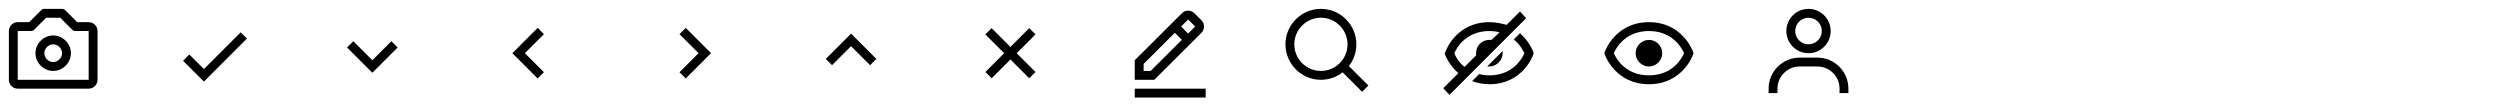 <?xml version="1.0" encoding="utf-8"?>
<!-- Generated by IcoMoon.io -->
<svg version="1.1" xmlns="http://www.w3.org/2000/svg" xmlns:xlink="http://www.w3.org/1999/xlink" width="752" height="32" viewBox="0 0 752 32">
<svg id="icon-camera" width="32" height="32" viewBox="0 0 32 32" x="0" y="0">
<path d="M16 10.667c-2.891 0-5.333 2.443-5.333 5.333s2.443 5.333 5.333 5.333 5.333-2.443 5.333-5.333-2.443-5.333-5.333-5.333zM16 18.667c-1.42 0-2.667-1.247-2.667-2.667s1.247-2.667 2.667-2.667 2.667 1.247 2.667 2.667-1.247 2.667-2.667 2.667z"></path>
<path d="M26.667 6.667h-3.448l-3.609-3.609c-0.241-0.241-0.573-0.391-0.941-0.391-0.001 0-0.001 0-0.002 0h-5.333c-0.001 0-0.001 0-0.002 0-0.368 0-0.7 0.149-0.941 0.391l-3.609 3.609h-3.448c-1.471 0-2.667 1.196-2.667 2.667v14.667c0 1.471 1.196 2.667 2.667 2.667h21.333c1.471 0 2.667-1.196 2.667-2.667v-14.667c0-1.471-1.196-2.667-2.667-2.667zM5.333 24v-14.667h4c0.355 0 0.693-0.14 0.943-0.391l3.609-3.609h4.229l3.609 3.609c0.241 0.241 0.573 0.391 0.941 0.391 0.001 0 0.001 0 0.002 0h4l0.003 14.667h-21.336z"></path>
</svg>
<svg id="icon-check" width="32" height="32" viewBox="0 0 32 32" x="48" y="0">
<path d="M13.333 20.781l-4.391-4.391-1.885 1.885 6.276 6.276 12.943-12.943-1.885-1.885z"></path>
</svg>
<svg id="icon-chevron-down" width="32" height="32" viewBox="0 0 32 32" x="96" y="0">
<path d="M21.724 12.391l-5.724 5.724-5.724-5.724-1.885 1.885 7.609 7.609 7.609-7.609z"></path>
</svg>
<svg id="icon-chevron-left" width="32" height="32" viewBox="0 0 32 32" x="144" y="0">
<path d="M17.724 8.391l-7.609 7.609 7.609 7.609 1.885-1.885-5.724-5.724 5.724-5.724z"></path>
</svg>
<svg id="icon-chevron-right" width="32" height="32" viewBox="0 0 32 32" x="192" y="0">
<path d="M14.276 23.609l7.609-7.609-7.609-7.609-1.885 1.885 5.724 5.724-5.724 5.724z"></path>
</svg>
<svg id="icon-chevron-up" width="32" height="32" viewBox="0 0 32 32" x="240" y="0">
<path d="M8.391 17.724l1.885 1.885 5.724-5.724 5.724 5.724 1.885-1.885-7.609-7.609z"></path>
</svg>
<svg id="icon-close" width="32" height="32" viewBox="0 0 32 32" x="288" y="0">
<path d="M21.589 8.459l-5.657 5.656-5.656-5.656-1.885 1.885 5.656 5.656-5.656 5.656 1.885 1.885 5.656-5.656 5.657 5.656 1.885-1.885-5.656-5.656 5.656-5.656z"></path>
</svg>
<svg id="icon-edit" width="32" height="32" viewBox="0 0 32 32" x="336" y="0">
<path d="M25.393 9.868c0.504-0.504 0.781-1.173 0.781-1.885s-0.277-1.381-0.781-1.885l-2.115-2.115c-0.504-0.504-1.173-0.781-1.885-0.781s-1.381 0.277-1.884 0.78l-14.176 14.132v5.887h5.884l14.176-14.132zM21.393 5.868l2.116 2.113-2.12 2.112-2.115-2.113 2.119-2.112zM8 21.333v-2.113l9.387-9.357 2.115 2.115-9.385 9.356h-2.116zM5.333 26.667h21.333v2.667h-21.333z"></path>
</svg>
<svg id="icon-search" width="32" height="32" viewBox="0 0 32 32" x="384" y="0">
<path d="M13.333 24c2.473-0.001 4.749-0.848 6.552-2.268l-0.023 0.017 5.861 5.861 1.885-1.885-5.861-5.861c1.404-1.781 2.251-4.057 2.252-6.531v-0c0-5.881-4.785-10.667-10.667-10.667s-10.667 4.785-10.667 10.667 4.785 10.667 10.667 10.667zM13.333 5.333c4.412 0 8 3.588 8 8s-3.588 8-8 8-8-3.588-8-8 3.588-8 8-8z"></path>
</svg>
<svg id="icon-show-slash" width="32" height="32" viewBox="0 0 32 32" x="432" y="0">
<path d="M21.2 7.467l4-4 1.867 2-23.067 23.067-1.867-2 4.533-4.533c-2.933-2.533-4-5.6-4-5.6l-0.133-0.4 0.267-0.4c0-0.133 3.067-8.933 13.2-8.933 2 0 3.6 0.4 5.2 0.8zM16 12h0.667l2.4-2.267c-0.933-0.267-2-0.4-3.067-0.4-7.067 0-9.867 5.067-10.533 6.667 0.267 0.8 1.2 2.667 3.067 4.133l3.467-3.467v-0.667c0-2.267 1.733-4 4-4z"></path>
<path d="M29.2 15.6c0 0-1.067-3.067-4-5.6l-1.867 1.867c1.867 1.467 2.8 3.333 3.2 4.133-0.667 1.6-3.467 6.667-10.533 6.667-1.067 0-2.133-0.133-3.067-0.4l-2.133 2.133c1.467 0.533 3.2 0.933 5.2 0.933 10.133 0 13.2-8.8 13.2-8.933l0.133-0.4-0.133-0.4z"></path>
<path d="M16 20c2.133 0 4-1.867 4-4v-0.667l-4.667 4.667h0.667z"></path>
</svg>
<svg id="icon-show" width="32" height="32" viewBox="0 0 32 32" x="480" y="0">
<path d="M16 12c-2.203 0.015-3.985 1.797-4 3.999v0.001c0 2.189 1.811 4 4 4 2.188 0 4-1.811 4-4 0-2.188-1.812-4-4-4z"></path>
<path d="M16 6.667c-10.177 0-13.236 8.823-13.264 8.912l-0.141 0.421 0.14 0.421c0.029 0.089 3.088 8.912 13.265 8.912s13.236-8.823 13.264-8.912l0.141-0.421-0.14-0.421c-0.029-0.089-3.088-8.912-13.265-8.912zM16 22.667c-7.135 0-9.899-5.128-10.568-6.667 0.672-1.544 3.437-6.667 10.568-6.667 7.135 0 9.899 5.128 10.568 6.667-0.672 1.544-3.437 6.667-10.568 6.667z"></path>
</svg>
<svg id="icon-user" width="32" height="32" viewBox="0 0 32 32" x="528" y="0">
<path d="M16 2.667c-3.682 0-6.667 2.985-6.667 6.667s2.985 6.667 6.667 6.667c3.682 0 6.667-2.985 6.667-6.667v0c0-3.682-2.985-6.667-6.667-6.667v0zM16 13.333c-2.209 0-4-1.791-4-4s1.791-4 4-4c2.209 0 4 1.791 4 4v0c0 2.209-1.791 4-4 4v0zM28 28v-1.333c0-5.155-4.179-9.333-9.333-9.333v0h-5.333c-5.155 0-9.333 4.179-9.333 9.333v0 1.333h2.667v-1.333c0-3.682 2.985-6.667 6.667-6.667v0h5.333c3.682 0 6.667 2.985 6.667 6.667v0 1.333z"></path>
</svg>
</svg>
